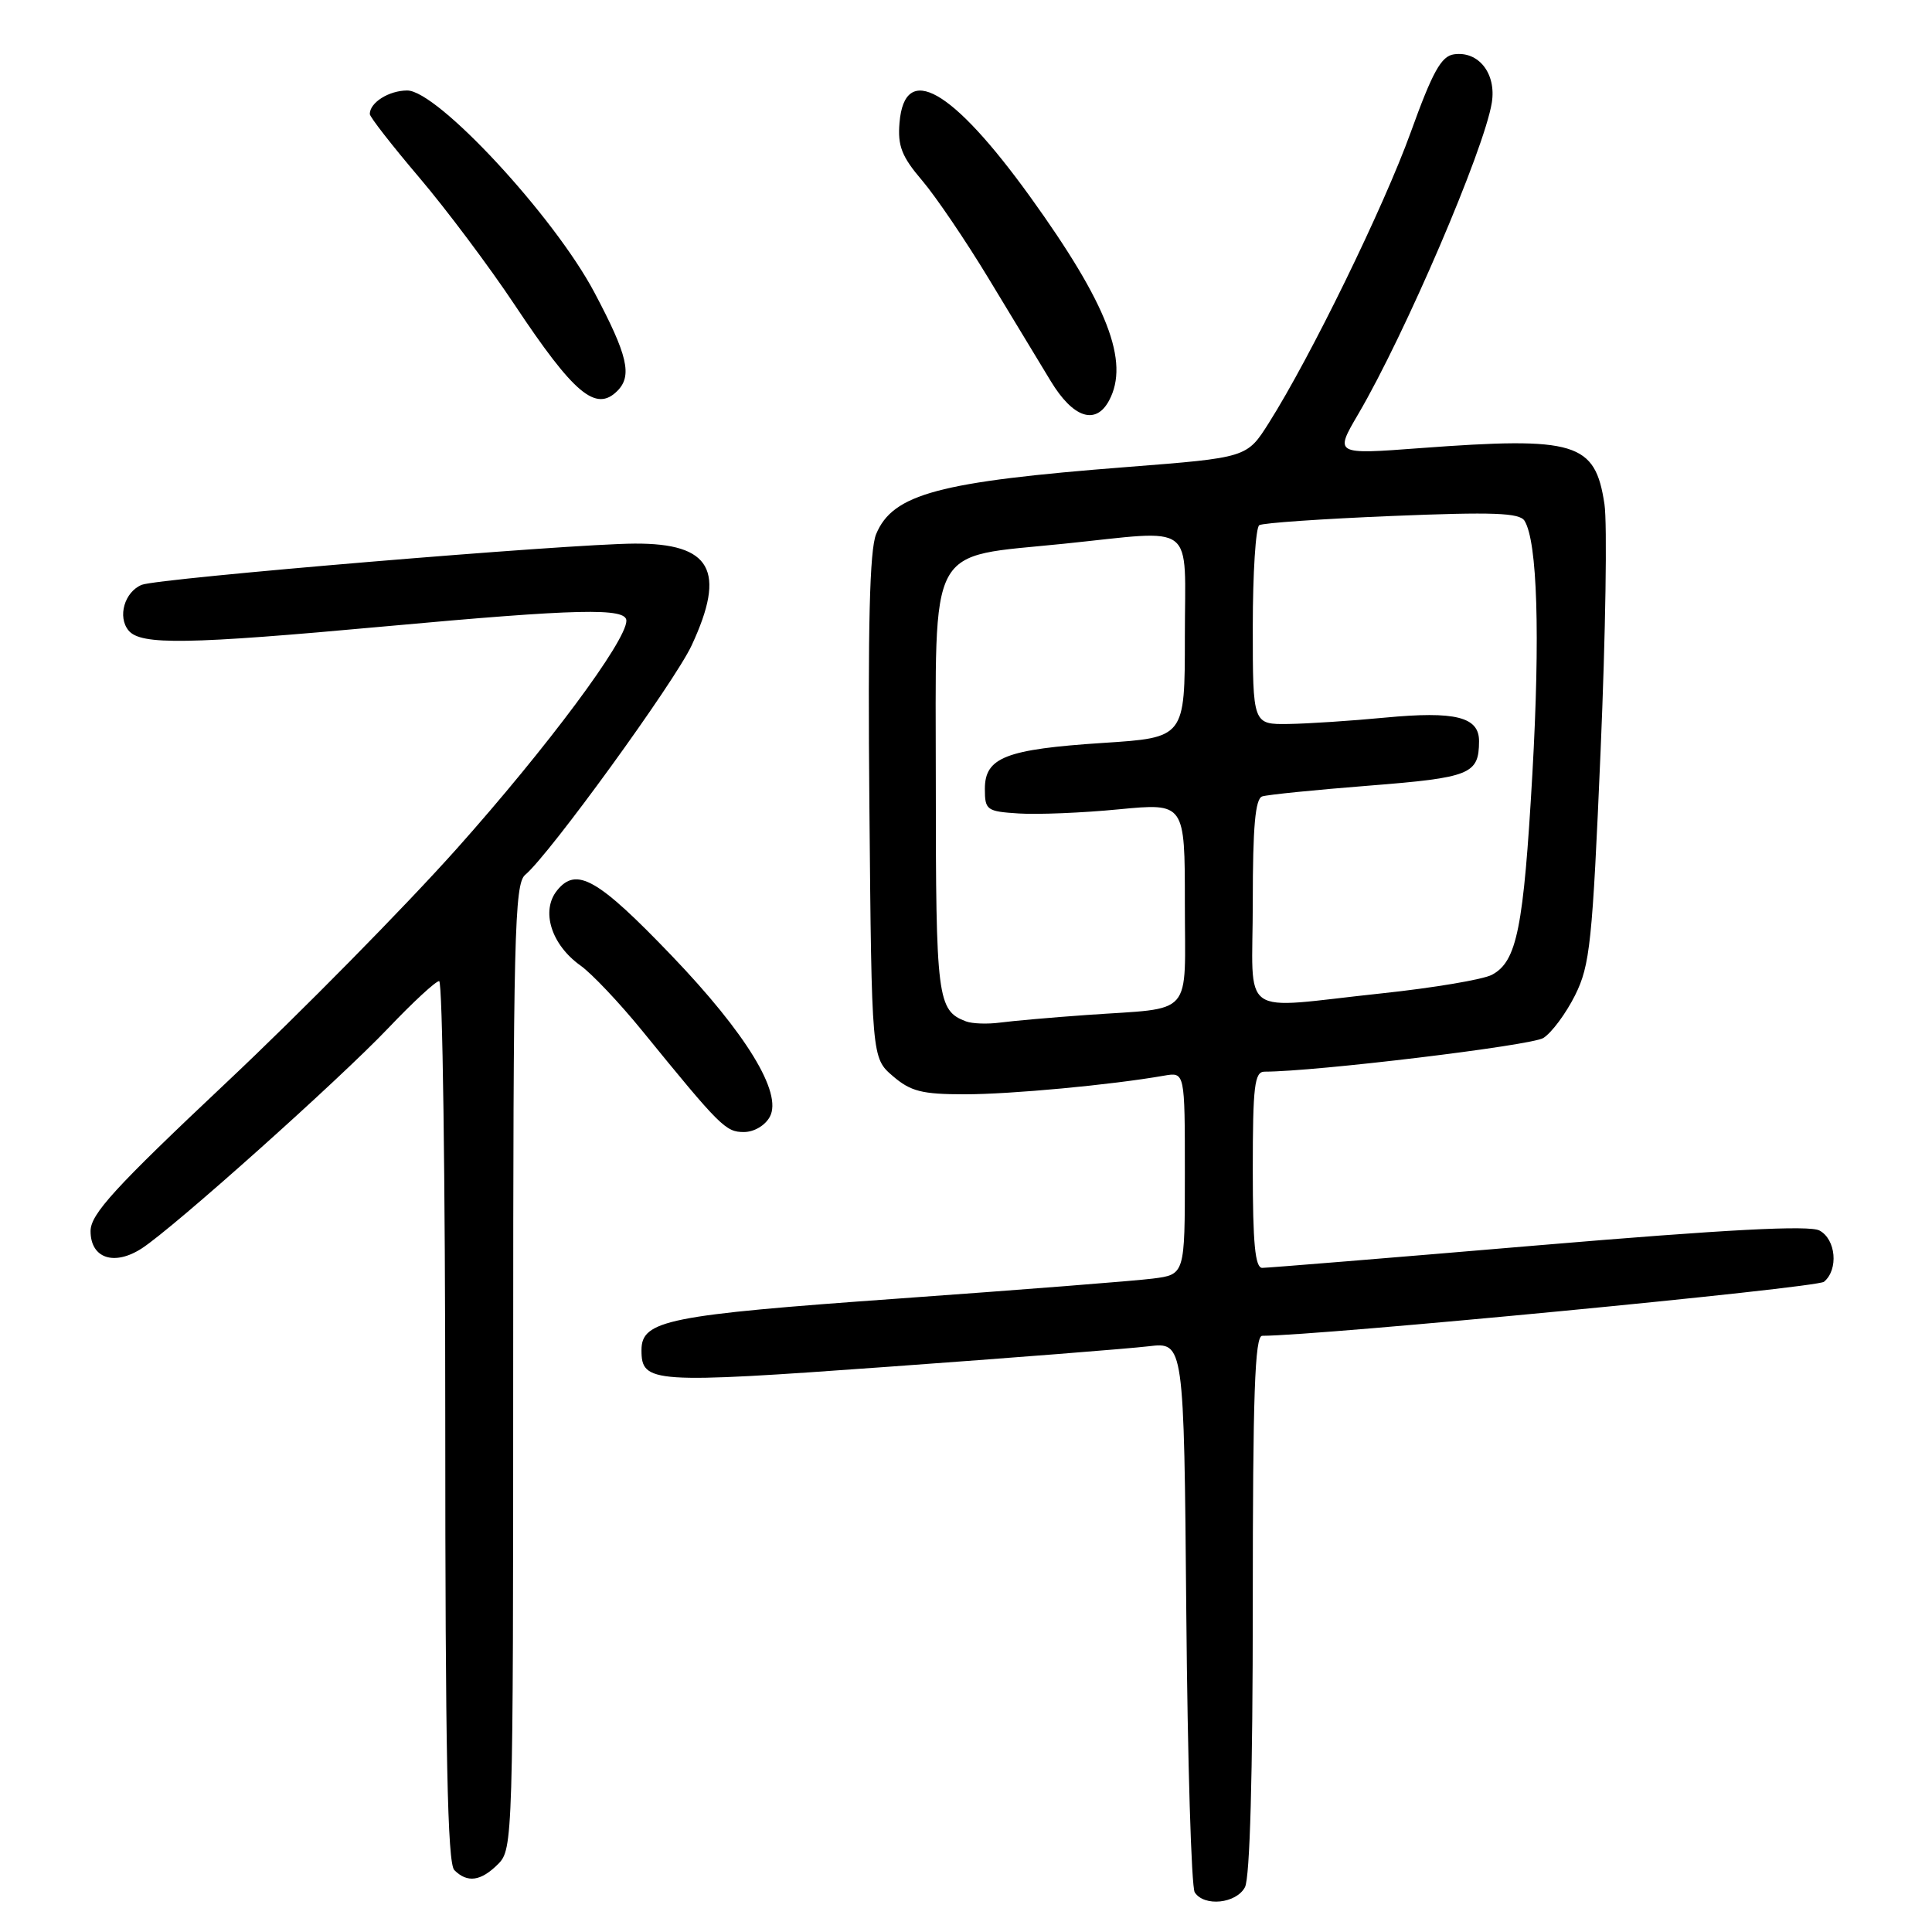 <?xml version="1.0" encoding="UTF-8" standalone="no"?>
<!DOCTYPE svg PUBLIC "-//W3C//DTD SVG 1.1//EN" "http://www.w3.org/Graphics/SVG/1.1/DTD/svg11.dtd" >
<svg xmlns="http://www.w3.org/2000/svg" xmlns:xlink="http://www.w3.org/1999/xlink" version="1.1" viewBox="0 0 256 256">
 <g >
 <path fill="currentColor"
d=" M 164.96 250.07 C 165.62 248.84 166.00 235.17 166.00 212.57 C 166.00 184.78 166.27 177.00 167.25 177.00 C 174.78 176.99 240.71 170.66 241.69 169.84 C 243.63 168.23 243.28 164.22 241.09 163.05 C 239.74 162.33 228.84 162.90 203.84 165.01 C 184.40 166.66 167.94 168.00 167.25 168.00 C 166.31 168.00 166.00 164.73 166.00 155.00 C 166.00 143.89 166.23 142.00 167.56 142.00 C 174.28 142.00 202.91 138.54 204.50 137.54 C 205.61 136.84 207.49 134.30 208.70 131.89 C 210.69 127.90 211.00 124.93 212.09 99.44 C 212.75 84.01 212.98 69.33 212.60 66.81 C 211.37 58.61 208.85 57.84 188.16 59.38 C 176.83 60.23 176.83 60.23 179.98 54.86 C 186.16 44.32 196.66 19.85 197.67 13.62 C 198.30 9.76 195.92 6.72 192.65 7.20 C 190.97 7.44 189.82 9.52 186.94 17.50 C 183.36 27.43 173.65 47.32 168.11 56.07 C 165.22 60.64 165.22 60.64 149.36 61.88 C 124.36 63.82 118.30 65.45 116.09 70.78 C 115.23 72.87 114.98 82.84 115.20 106.92 C 115.50 140.18 115.50 140.18 118.31 142.59 C 120.67 144.62 122.17 145.00 127.83 145.00 C 133.92 145.00 147.24 143.76 154.25 142.53 C 157.00 142.05 157.00 142.05 157.00 155.46 C 157.00 168.88 157.00 168.88 152.75 169.42 C 150.41 169.72 135.22 170.91 119.00 172.07 C 88.46 174.25 85.00 174.94 85.00 178.90 C 85.00 183.28 86.32 183.37 117.75 181.10 C 134.11 179.92 149.61 178.70 152.19 178.39 C 156.88 177.83 156.88 177.83 157.19 213.66 C 157.36 233.37 157.86 250.06 158.31 250.75 C 159.56 252.68 163.80 252.24 164.96 250.07 Z  M 66.00 247.00 C 67.96 245.04 68.00 243.67 68.00 181.12 C 68.00 123.91 68.17 117.11 69.59 115.92 C 72.77 113.28 89.38 90.39 91.65 85.51 C 96.26 75.60 94.24 71.98 84.10 72.03 C 75.31 72.07 20.96 76.62 18.79 77.49 C 16.50 78.42 15.54 81.74 17.04 83.55 C 18.66 85.50 24.81 85.40 51.00 83.00 C 76.57 80.66 83.00 80.51 83.00 82.25 C 82.99 84.94 72.52 99.01 60.53 112.45 C 53.61 120.20 39.86 134.16 29.97 143.47 C 15.18 157.40 12.00 160.88 12.00 163.13 C 12.00 166.74 15.14 167.79 18.80 165.41 C 23.02 162.67 44.83 143.18 51.43 136.25 C 54.70 132.81 57.74 130.00 58.19 130.00 C 58.64 130.00 59.00 156.24 59.00 188.30 C 59.00 232.31 59.29 246.89 60.20 247.80 C 61.93 249.53 63.72 249.28 66.00 247.00 Z  M 102.01 147.97 C 103.70 144.83 98.89 136.95 89.00 126.63 C 79.22 116.43 76.38 114.81 73.83 117.97 C 71.63 120.67 73.03 125.17 76.92 127.94 C 78.41 129.00 82.08 132.88 85.07 136.55 C 95.46 149.31 96.15 150.00 98.57 150.00 C 99.92 150.00 101.39 149.13 102.01 147.97 Z  M 146.96 53.07 C 149.71 47.93 146.76 40.32 136.52 26.10 C 126.15 11.72 119.86 8.15 119.19 16.27 C 118.93 19.34 119.49 20.76 122.19 23.92 C 124.01 26.06 127.97 31.90 131.00 36.91 C 134.03 41.91 137.73 48.03 139.23 50.50 C 142.19 55.39 145.19 56.38 146.96 53.07 Z  M 81.80 51.80 C 83.81 49.79 83.18 47.08 78.75 38.73 C 73.38 28.61 57.94 11.97 53.95 11.99 C 51.52 12.00 49.00 13.59 49.00 15.11 C 49.00 15.50 51.95 19.28 55.56 23.53 C 59.16 27.77 64.84 35.35 68.18 40.37 C 76.06 52.22 78.96 54.64 81.80 51.80 Z  M 128.00 135.34 C 124.20 133.90 124.00 132.33 124.00 103.76 C 124.00 71.46 122.68 73.93 140.95 72.05 C 158.74 70.23 157.00 68.89 157.00 84.37 C 157.00 97.74 157.00 97.74 146.17 98.44 C 133.28 99.28 130.50 100.36 130.50 104.53 C 130.50 107.34 130.74 107.52 135.00 107.79 C 137.47 107.95 143.44 107.71 148.25 107.24 C 157.00 106.40 157.00 106.40 157.00 119.68 C 157.00 135.03 158.37 133.47 144.00 134.49 C 139.32 134.82 134.15 135.28 132.50 135.50 C 130.85 135.72 128.82 135.65 128.00 135.34 Z  M 166.00 119.47 C 166.00 109.53 166.33 105.83 167.25 105.53 C 167.94 105.30 174.31 104.66 181.42 104.10 C 194.84 103.04 195.96 102.59 195.98 98.23 C 196.01 94.99 192.86 94.20 183.50 95.09 C 179.10 95.51 173.36 95.89 170.75 95.93 C 166.00 96.00 166.00 96.00 166.00 83.06 C 166.00 75.94 166.39 69.88 166.86 69.59 C 167.33 69.29 175.25 68.75 184.45 68.37 C 197.88 67.82 201.35 67.95 202.01 69.01 C 203.71 71.77 204.09 84.11 203.05 102.50 C 201.88 123.01 201.00 127.39 197.70 129.16 C 196.53 129.79 189.93 130.90 183.04 131.63 C 163.78 133.67 166.00 135.25 166.00 119.47 Z "/>
</g>
</svg>